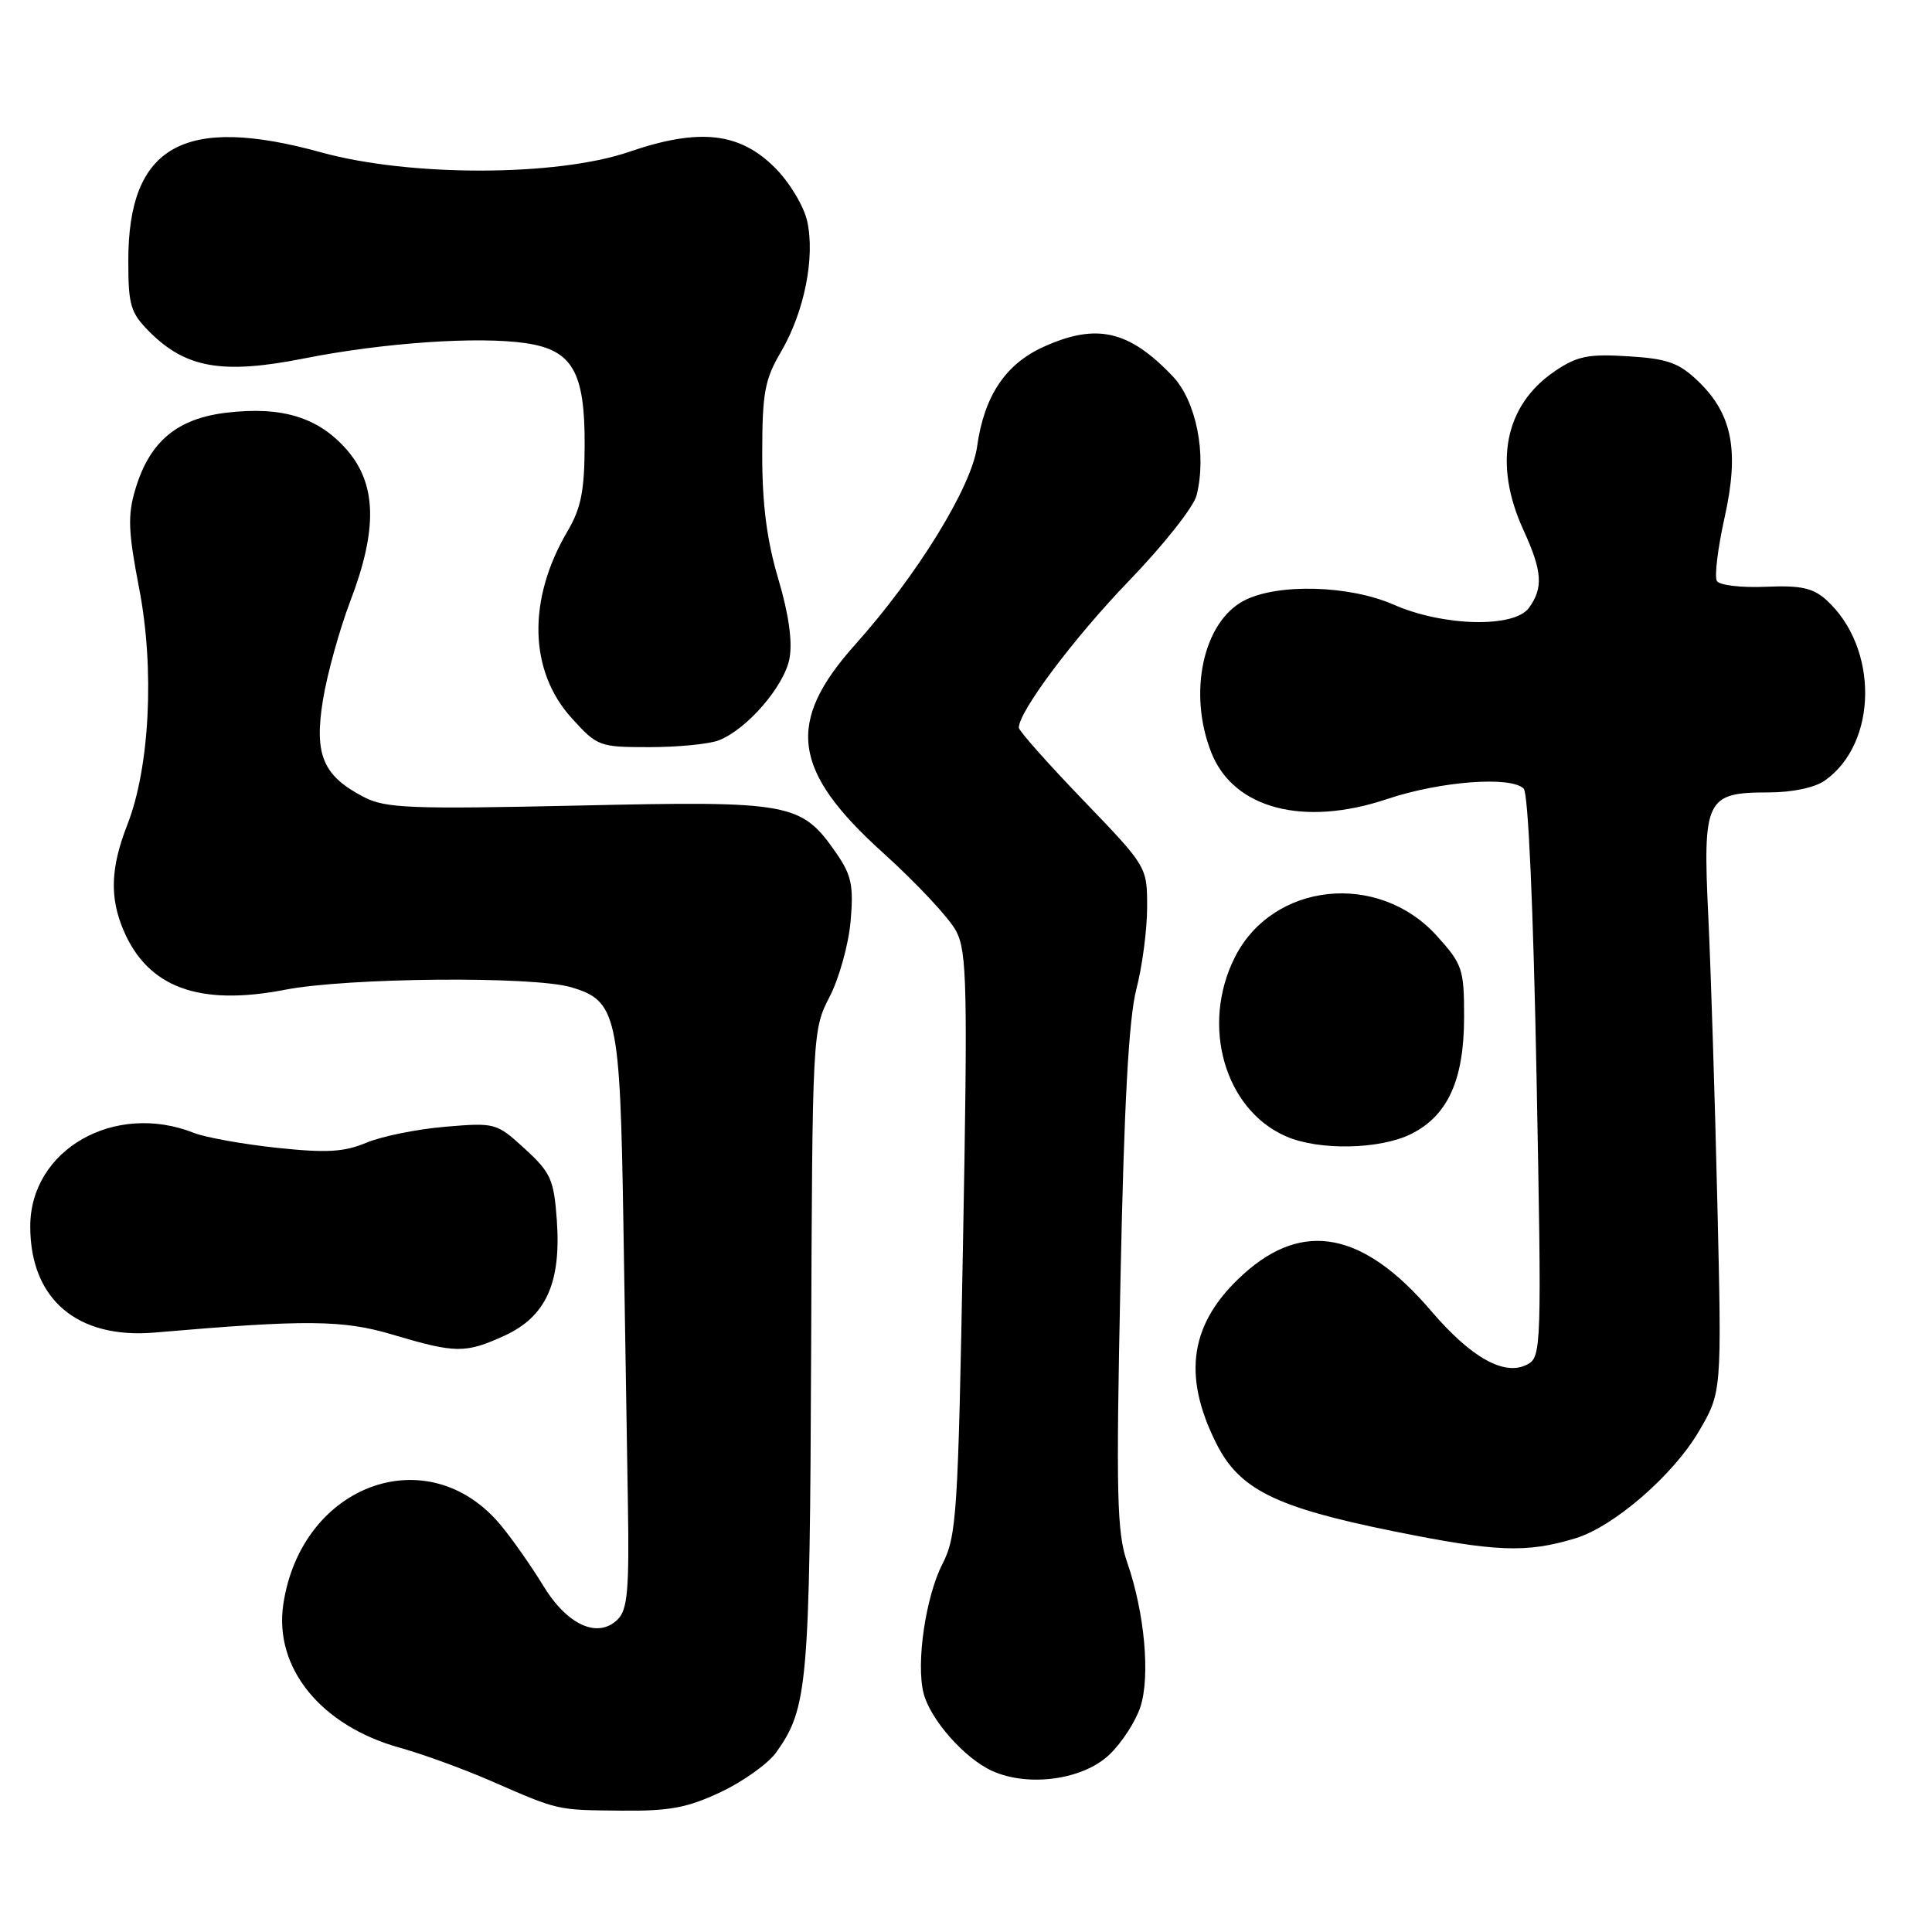 <?xml version="1.0" encoding="UTF-8" standalone="no"?>
<!DOCTYPE svg PUBLIC "-//W3C//DTD SVG 1.1//EN" "http://www.w3.org/Graphics/SVG/1.1/DTD/svg11.dtd" >
<svg xmlns="http://www.w3.org/2000/svg" xmlns:xlink="http://www.w3.org/1999/xlink" version="1.1" viewBox="0 0 256 256">
 <g >
 <path fill="currentColor"
d=" M 95.54 237.44 C 98.51 236.03 101.81 233.67 102.86 232.19 C 107.04 226.31 107.30 223.28 107.48 179.00 C 107.64 136.83 107.66 136.47 109.93 132.07 C 111.19 129.64 112.44 125.14 112.71 122.07 C 113.12 117.37 112.83 115.97 110.85 113.10 C 106.18 106.35 104.91 106.11 76.67 106.74 C 54.39 107.23 51.10 107.10 48.25 105.63 C 42.79 102.81 41.61 100.03 42.79 92.76 C 43.35 89.32 44.98 83.44 46.40 79.70 C 50.07 70.12 49.92 64.12 45.92 59.56 C 42.17 55.29 37.38 53.82 30.03 54.68 C 23.46 55.46 19.83 58.50 17.94 64.81 C 16.90 68.28 16.98 70.41 18.44 77.97 C 20.50 88.63 19.85 101.68 16.87 109.29 C 14.65 114.97 14.51 118.91 16.37 123.28 C 19.60 130.85 26.38 133.35 37.75 131.15 C 46.03 129.54 70.60 129.32 75.66 130.81 C 81.74 132.59 82.16 134.48 82.60 162.00 C 82.80 174.93 83.07 191.69 83.20 199.25 C 83.39 210.58 83.15 213.28 81.87 214.56 C 79.24 217.19 75.17 215.36 71.98 210.11 C 70.44 207.58 67.91 203.97 66.36 202.10 C 56.76 190.52 39.93 196.63 37.54 212.57 C 36.28 221.00 42.53 228.69 53.00 231.59 C 56.02 232.43 61.42 234.40 65.00 235.96 C 74.13 239.94 73.68 239.83 82.31 239.92 C 88.72 239.99 91.09 239.54 95.54 237.44 Z  M 147.02 232.48 C 148.64 230.93 150.47 228.11 151.10 226.20 C 152.44 222.15 151.67 213.68 149.36 207.03 C 147.99 203.10 147.87 198.16 148.47 169.50 C 148.95 146.18 149.57 134.90 150.58 131.04 C 151.36 128.04 152.00 123.16 152.00 120.21 C 152.00 114.84 152.00 114.84 143.50 106.00 C 138.82 101.14 135.00 96.83 135.00 96.42 C 135.00 94.27 142.34 84.48 149.61 76.95 C 154.15 72.25 158.17 67.16 158.55 65.65 C 159.92 60.22 158.50 53.13 155.39 49.86 C 149.59 43.76 145.29 42.78 138.27 45.96 C 133.21 48.26 130.40 52.49 129.47 59.18 C 128.74 64.52 121.52 76.25 113.37 85.35 C 104.07 95.72 104.92 102.11 117.07 113.06 C 121.49 117.05 125.83 121.70 126.71 123.40 C 128.13 126.15 128.23 130.77 127.60 164.88 C 126.95 200.74 126.77 203.54 124.86 207.27 C 122.65 211.62 121.37 220.35 122.37 224.33 C 123.24 227.82 127.80 232.99 131.45 234.65 C 136.28 236.84 143.53 235.83 147.02 232.48 Z  M 208.76 203.83 C 213.82 202.29 221.65 195.52 225.06 189.74 C 228.15 184.50 228.15 184.50 227.56 159.50 C 227.24 145.75 226.70 128.63 226.36 121.46 C 225.61 105.86 226.03 105.00 234.35 105.00 C 237.45 105.00 240.46 104.37 241.78 103.44 C 248.84 98.50 248.95 85.79 242.00 79.50 C 240.23 77.90 238.62 77.55 233.96 77.75 C 230.75 77.89 227.84 77.55 227.50 76.99 C 227.15 76.44 227.61 72.66 228.51 68.61 C 230.49 59.71 229.55 54.86 225.00 50.50 C 222.45 48.06 220.96 47.53 215.73 47.21 C 210.44 46.88 208.97 47.18 206.00 49.20 C 199.37 53.70 197.84 61.43 201.85 70.20 C 204.37 75.69 204.52 77.90 202.59 80.55 C 200.63 83.23 191.24 83.01 184.67 80.12 C 178.80 77.54 169.30 77.28 164.87 79.57 C 159.40 82.39 157.37 91.88 160.53 99.78 C 163.48 107.16 172.75 109.59 183.79 105.88 C 190.84 103.52 200.20 102.80 201.90 104.50 C 202.50 105.10 203.17 120.22 203.60 142.63 C 204.29 178.60 204.25 179.80 202.39 180.79 C 199.38 182.40 194.97 179.95 189.61 173.68 C 180.68 163.23 172.70 161.66 164.79 168.81 C 157.70 175.20 156.58 182.12 161.16 191.25 C 164.22 197.36 168.99 199.73 184.61 202.89 C 198.25 205.65 202.24 205.81 208.76 203.83 Z  M 66.79 177.01 C 72.34 174.49 74.38 170.00 73.78 161.64 C 73.39 156.29 72.98 155.37 69.54 152.22 C 65.80 148.79 65.62 148.74 59.00 149.30 C 55.30 149.61 50.60 150.56 48.56 151.41 C 45.58 152.66 43.27 152.79 36.68 152.09 C 32.18 151.61 27.23 150.72 25.68 150.11 C 15.17 145.96 4.01 152.33 4.01 162.50 C 4.00 172.15 10.22 177.45 20.50 176.57 C 40.53 174.84 45.45 174.88 52.00 176.84 C 60.38 179.33 61.64 179.35 66.79 177.01 Z  M 187.00 150.25 C 191.85 147.82 194.00 143.08 194.00 134.75 C 194.00 128.41 193.79 127.77 190.39 124.01 C 182.62 115.40 168.61 116.90 163.61 126.87 C 159.08 135.89 162.27 147.03 170.42 150.58 C 174.78 152.48 182.85 152.32 187.00 150.25 Z  M 95.21 98.11 C 98.94 96.69 103.92 90.94 104.61 87.25 C 105.03 85.04 104.51 81.35 103.12 76.68 C 101.61 71.60 100.99 66.78 101.00 60.18 C 101.00 52.04 101.32 50.31 103.50 46.59 C 106.58 41.33 108.03 34.06 106.95 29.28 C 106.50 27.29 104.59 24.12 102.69 22.23 C 97.99 17.52 92.63 16.94 83.36 20.12 C 73.79 23.40 54.31 23.44 42.56 20.19 C 24.37 15.17 17.00 19.30 17.00 34.53 C 17.00 40.47 17.29 41.45 19.83 43.99 C 24.64 48.79 29.50 49.63 40.27 47.50 C 50.84 45.40 63.44 44.54 69.73 45.48 C 75.85 46.40 77.51 49.28 77.47 58.99 C 77.45 65.02 76.99 67.35 75.21 70.37 C 69.88 79.41 70.07 88.86 75.72 95.12 C 79.15 98.91 79.40 99.00 86.05 99.00 C 89.80 99.00 93.92 98.60 95.21 98.11 Z "/>
</g>
</svg>